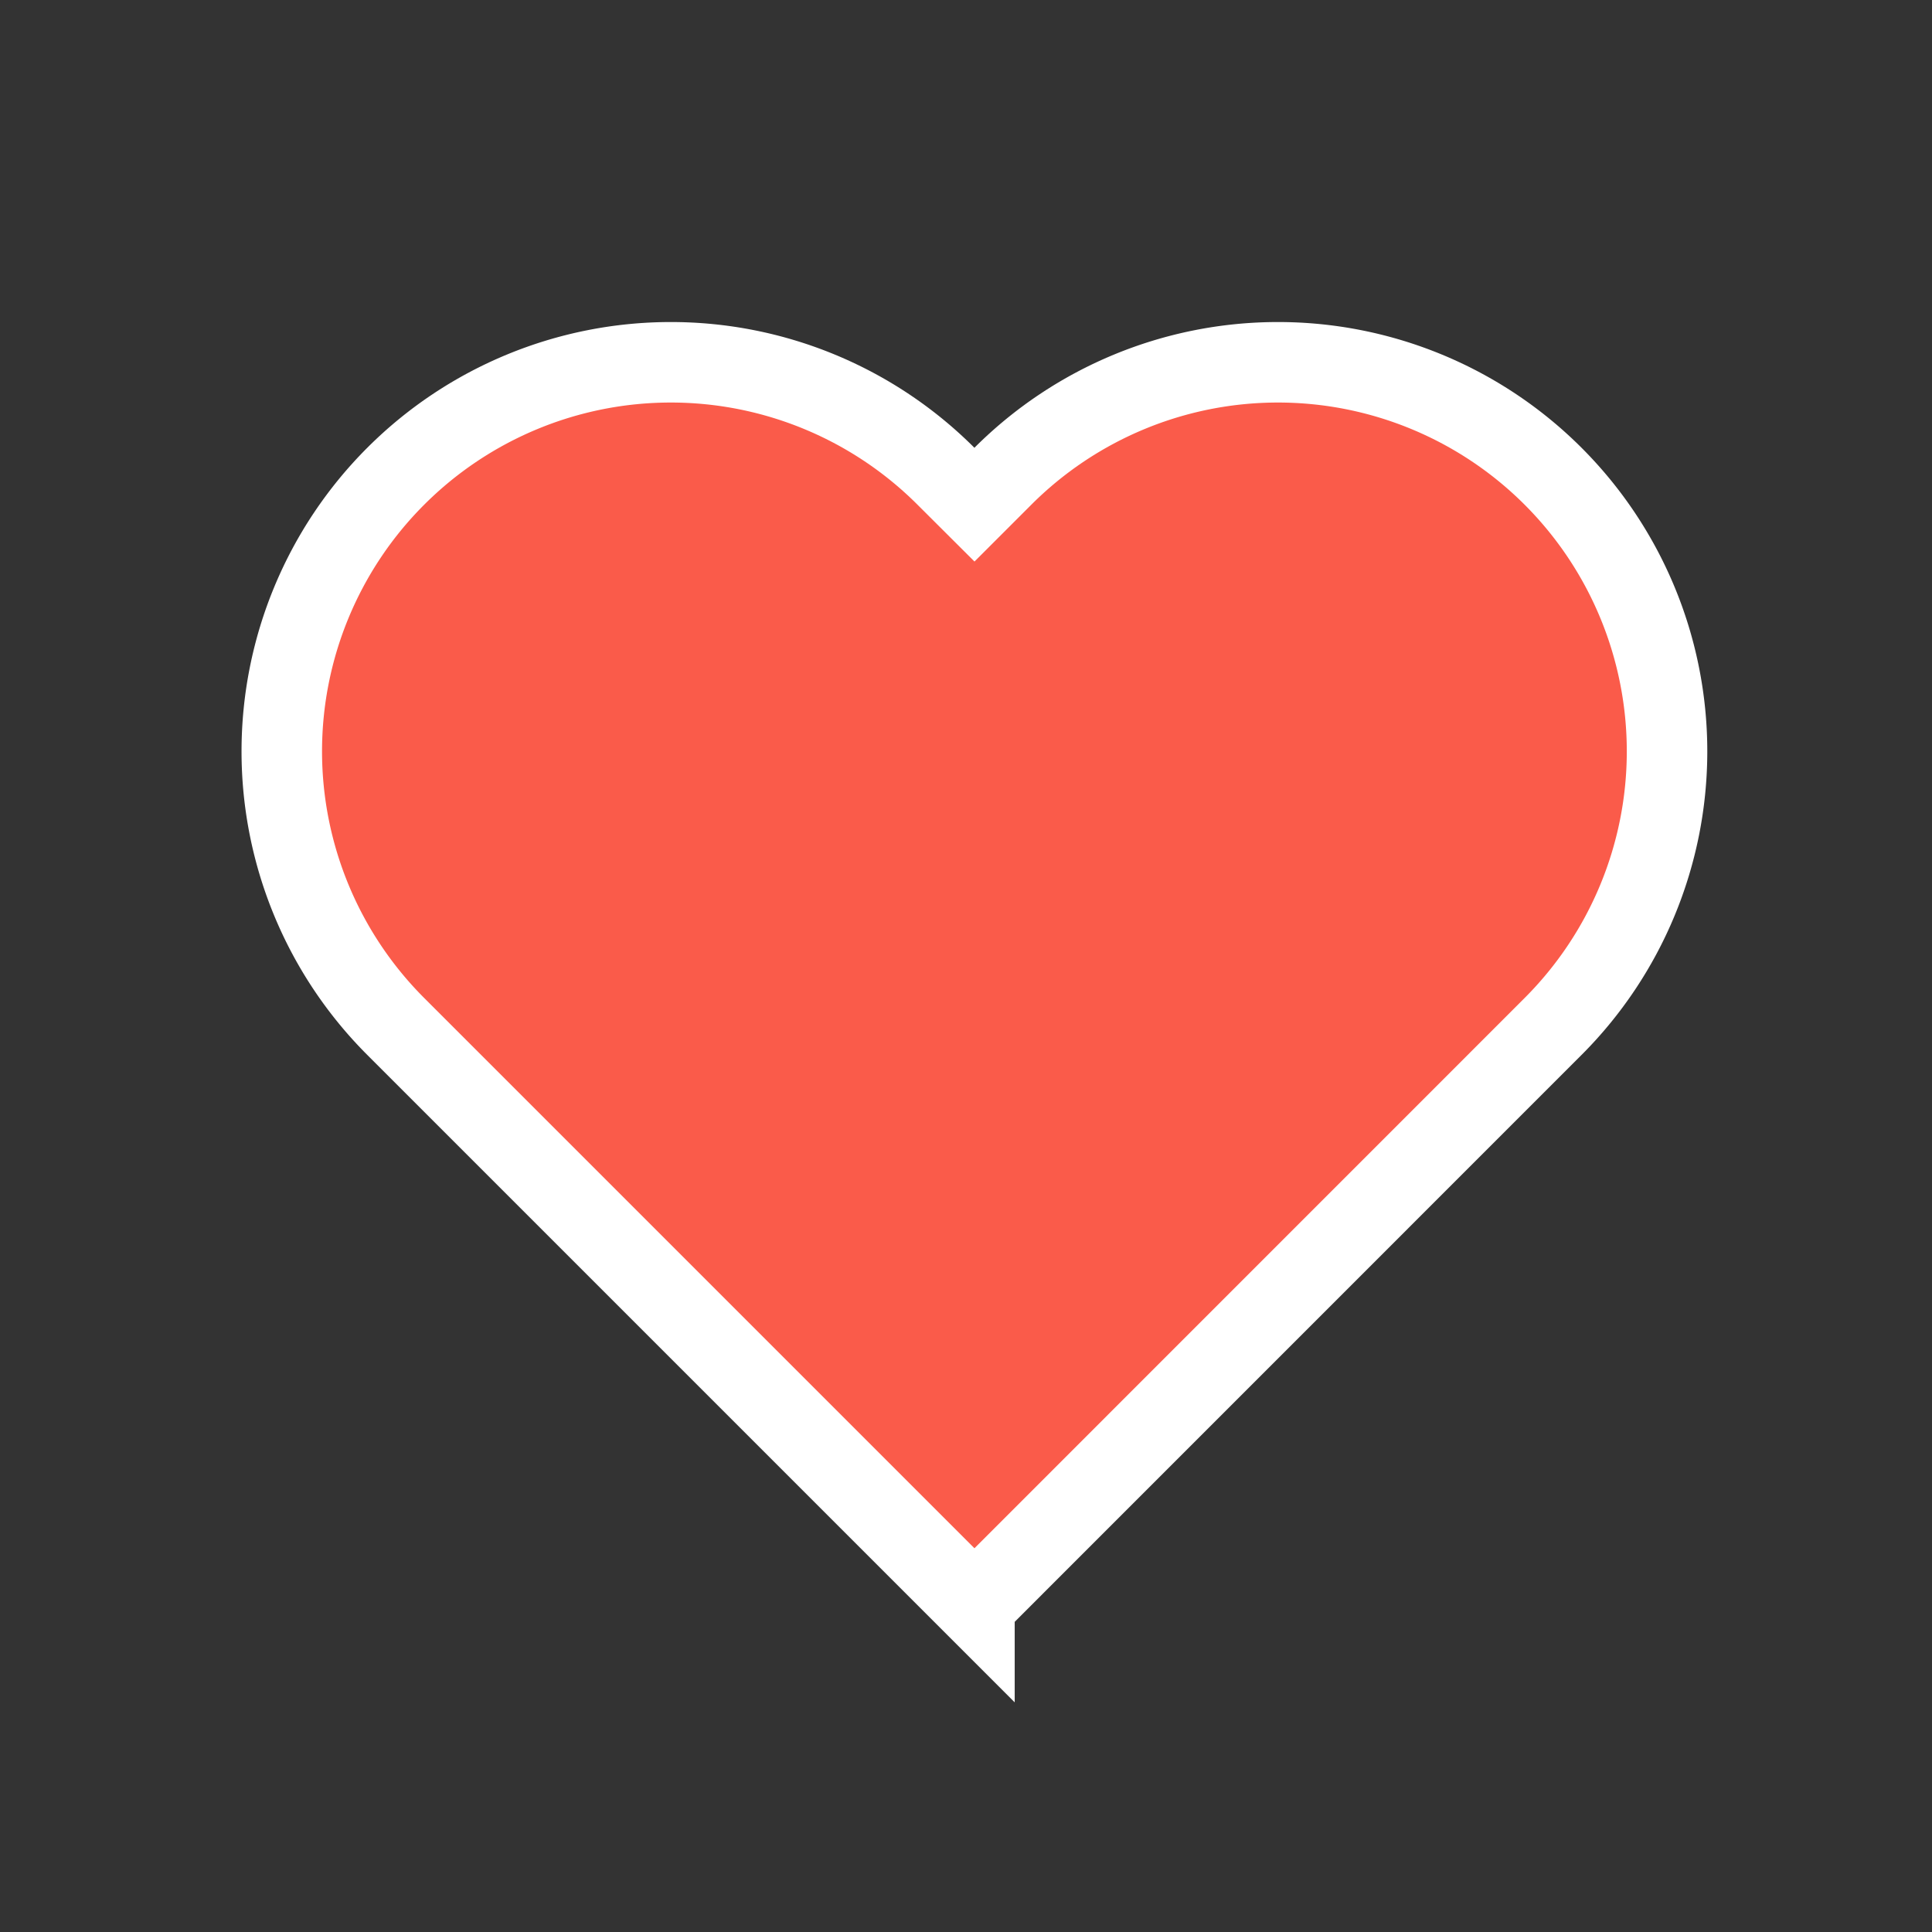 <svg xmlns="http://www.w3.org/2000/svg" width="24" height="24" viewBox="0 0 24 24">
    <rect x="0" y="0" width="24" height="24" fill="#333333" stroke="none"/>
    <path fill="#FA5B4A" fill-rule="evenodd" stroke="#FFF" d="M12.105 19.94l7.188-7.189a4.833 4.833 0 1 0-6.835-6.835l-.353.353-.354-.353a4.833 4.833 0 1 0-6.835 6.835l7.189 7.189z"/>
</svg>
